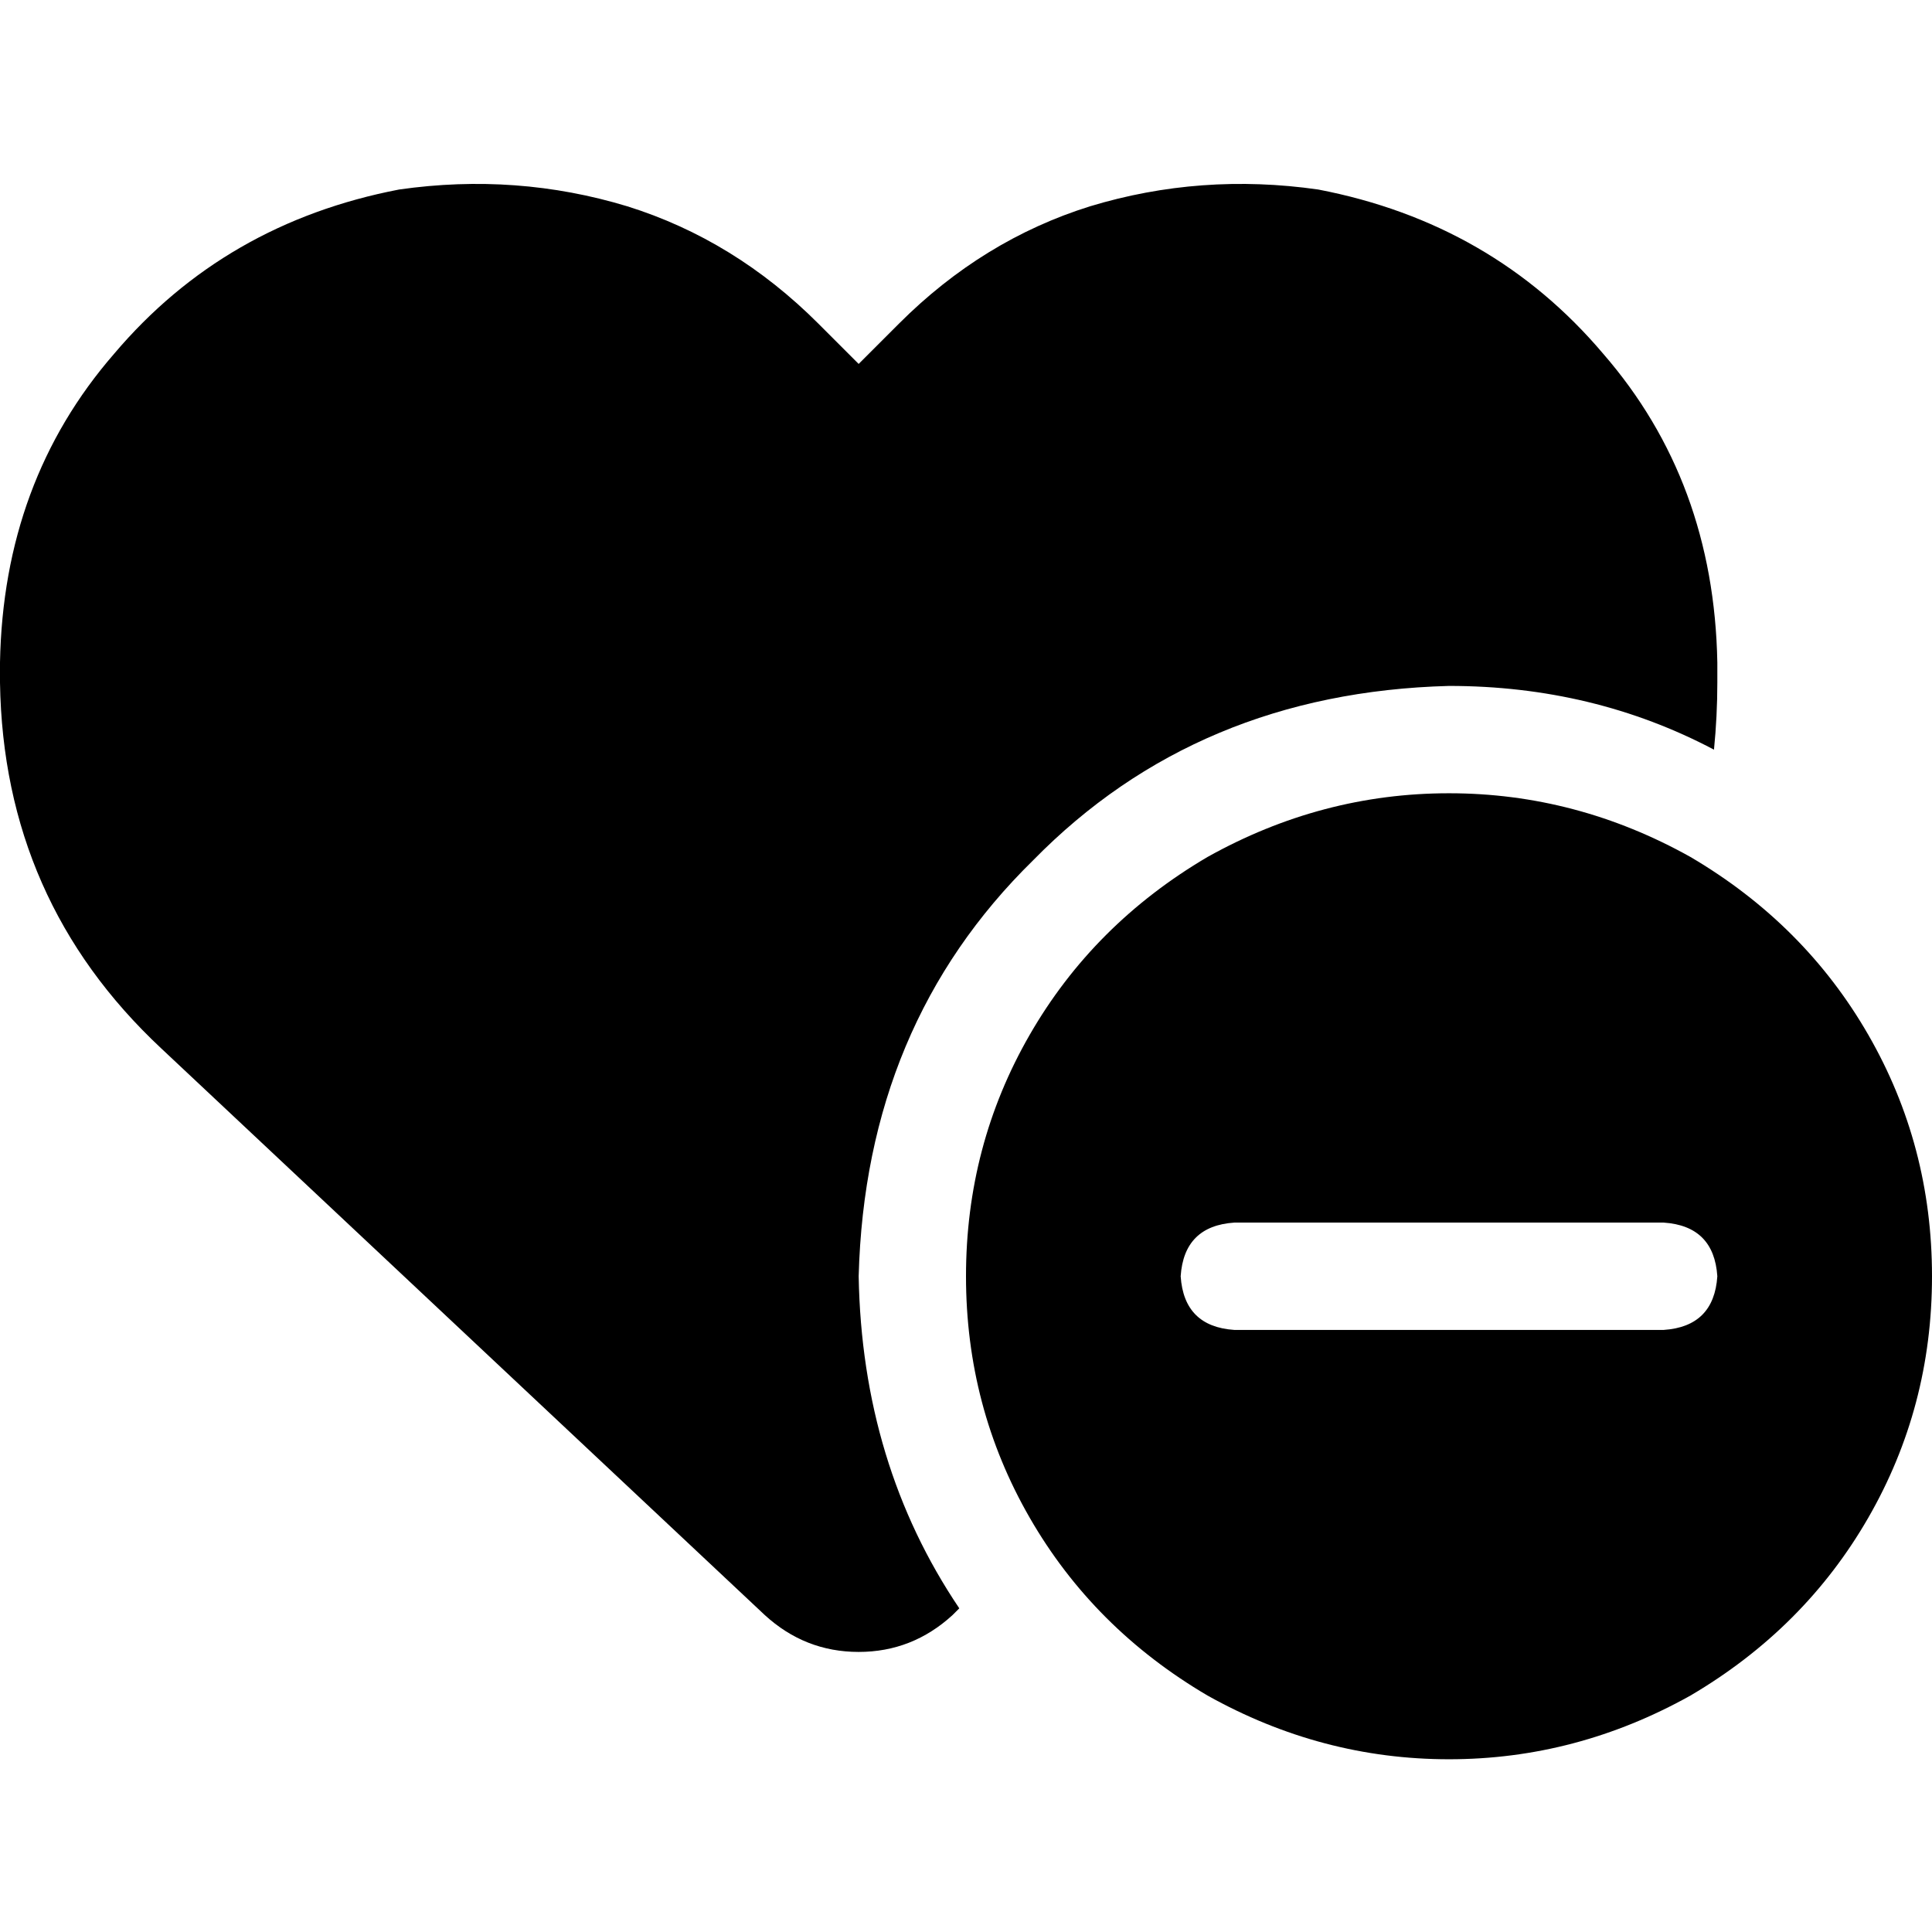 <svg xmlns="http://www.w3.org/2000/svg" viewBox="0 0 512 512">
  <path d="M 42.667 277.778 L 202.667 428 Q 213.333 437.778 227.556 437.778 Q 241.778 437.778 252.444 428 L 254.222 426.222 Q 228.444 388 227.556 338.222 Q 229.333 271.556 273.778 228 Q 317.333 183.556 384 181.778 Q 422.222 181.778 454.222 198.667 Q 455.111 189.778 455.111 180.889 L 455.111 175.556 Q 454.222 127.556 424.889 93.778 Q 395.556 59.111 349.333 50.222 Q 318.222 45.778 288.889 54.667 Q 260.444 63.556 238.222 85.778 L 227.556 96.444 L 216.889 85.778 Q 194.667 63.556 166.222 54.667 Q 136.889 45.778 105.778 50.222 Q 59.556 59.111 30.222 93.778 Q 0.889 127.556 0 175.556 L 0 180.889 Q 0.889 238.667 42.667 277.778 L 42.667 277.778 Z M 512 338.222 Q 512 303.556 495.111 274.222 L 495.111 274.222 Q 478.222 244.889 448 227.111 Q 417.778 210.222 384 210.222 Q 350.222 210.222 320 227.111 Q 289.778 244.889 272.889 274.222 Q 256 303.556 256 338.222 Q 256 372.889 272.889 402.222 Q 289.778 431.556 320 449.333 Q 350.222 466.222 384 466.222 Q 417.778 466.222 448 449.333 Q 478.222 431.556 495.111 402.222 Q 512 372.889 512 338.222 L 512 338.222 Z M 455.111 338.222 Q 454.222 351.556 440.889 352.444 L 327.111 352.444 Q 313.778 351.556 312.889 338.222 Q 313.778 324.889 327.111 324 L 440.889 324 Q 454.222 324.889 455.111 338.222 L 455.111 338.222 Z" />
</svg>